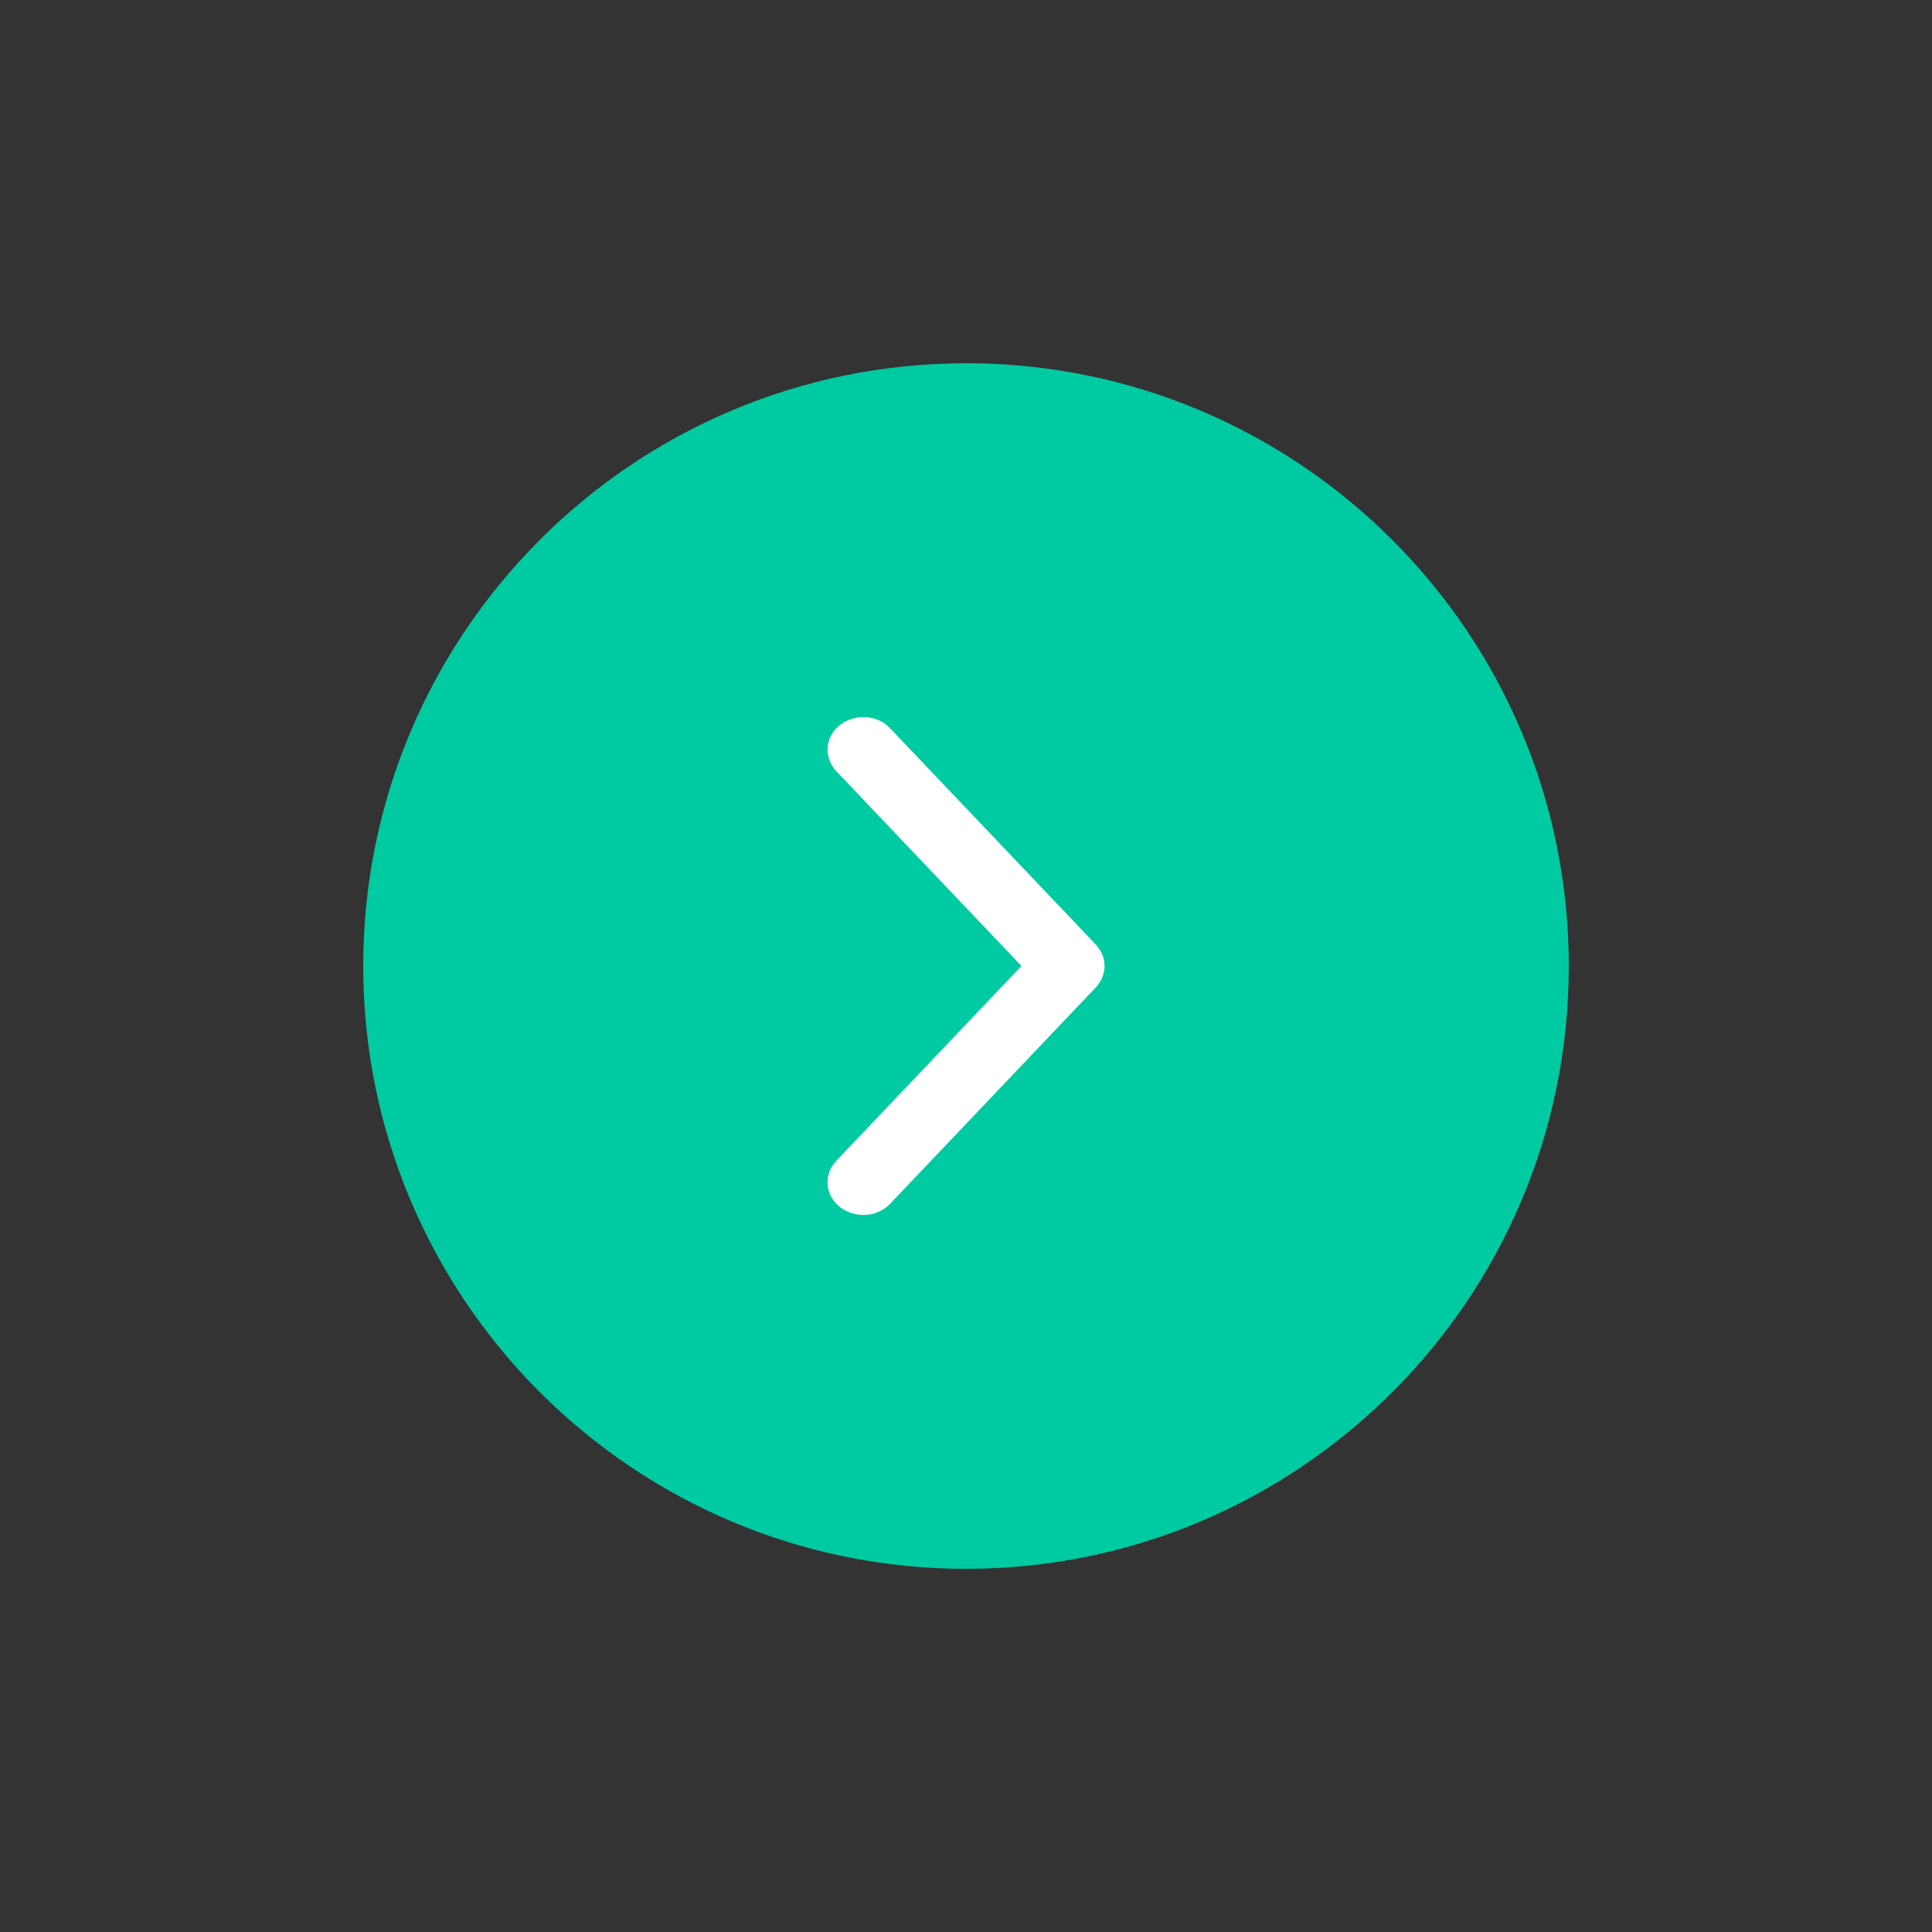 <svg xmlns="http://www.w3.org/2000/svg" width="50" height="50" viewBox="0 0 3315114 3315114" shape-rendering="geometricPrecision" text-rendering="geometricPrecision" image-rendering="optimizeQuality" fill-rule="evenodd" clip-rule="evenodd"><rect x="0" y="0" width="3315114" height="3315114" fill="#333333" stroke="none"/><defs><style>.fil0{fill:none}.fil1,.fil2{fill:#00caa2;fill-rule:nonzero}.fil2{fill:#fff}</style></defs><g id="Layer_x0020_1"><g id="_2839040144656"><path class="fil0" d="M39 39h3315035v3315035H39z"/><path class="fil1" d="M1657557 623258c285591 0 544166 115896 731323 303054 187158 187157 302976 445732 302976 731323s-115818 544166-302976 731323l-78-78c-187158 187158-445889 303054-731245 303054-285278 0-544010-115896-731167-302976l-78-78-79-78c-187079-187158-302975-445889-302975-731167 0-285356 115896-544088 303054-731245l-79-78c187158-187158 445733-302976 731324-302976v-78z"/><path class="fil2" d="M1527330 2065544l352780-371104c4855-5168 8614-11041 11041-16758 2663-6500 4150-13469 4150-20047 0-6734-1409-13547-3837-19734l-391-626c-2506-5638-6187-11668-10963-16680l-352780-370947h78c-10728-11355-25607-17933-40799-19029-15035-1097-30775 2819-43539 12059l-1097 783-3915 3289-940 783c-9867 9397-15818 21535-16914 33830-1097 12451 2192 25293 10180 36335l783 1096 3132 3681 705 861 317698 334221-317698 334221-940 1174-3132 3759-548 705c-8066 10806-11355 23806-10259 36257 1097 12137 7048 24432 16837 33829l1018 783 3915 3367 1175 862c12686 9240 28504 13156 43461 12059 15192-1174 30227-7752 40799-19107h-79l79 78z"/></g></g></svg>